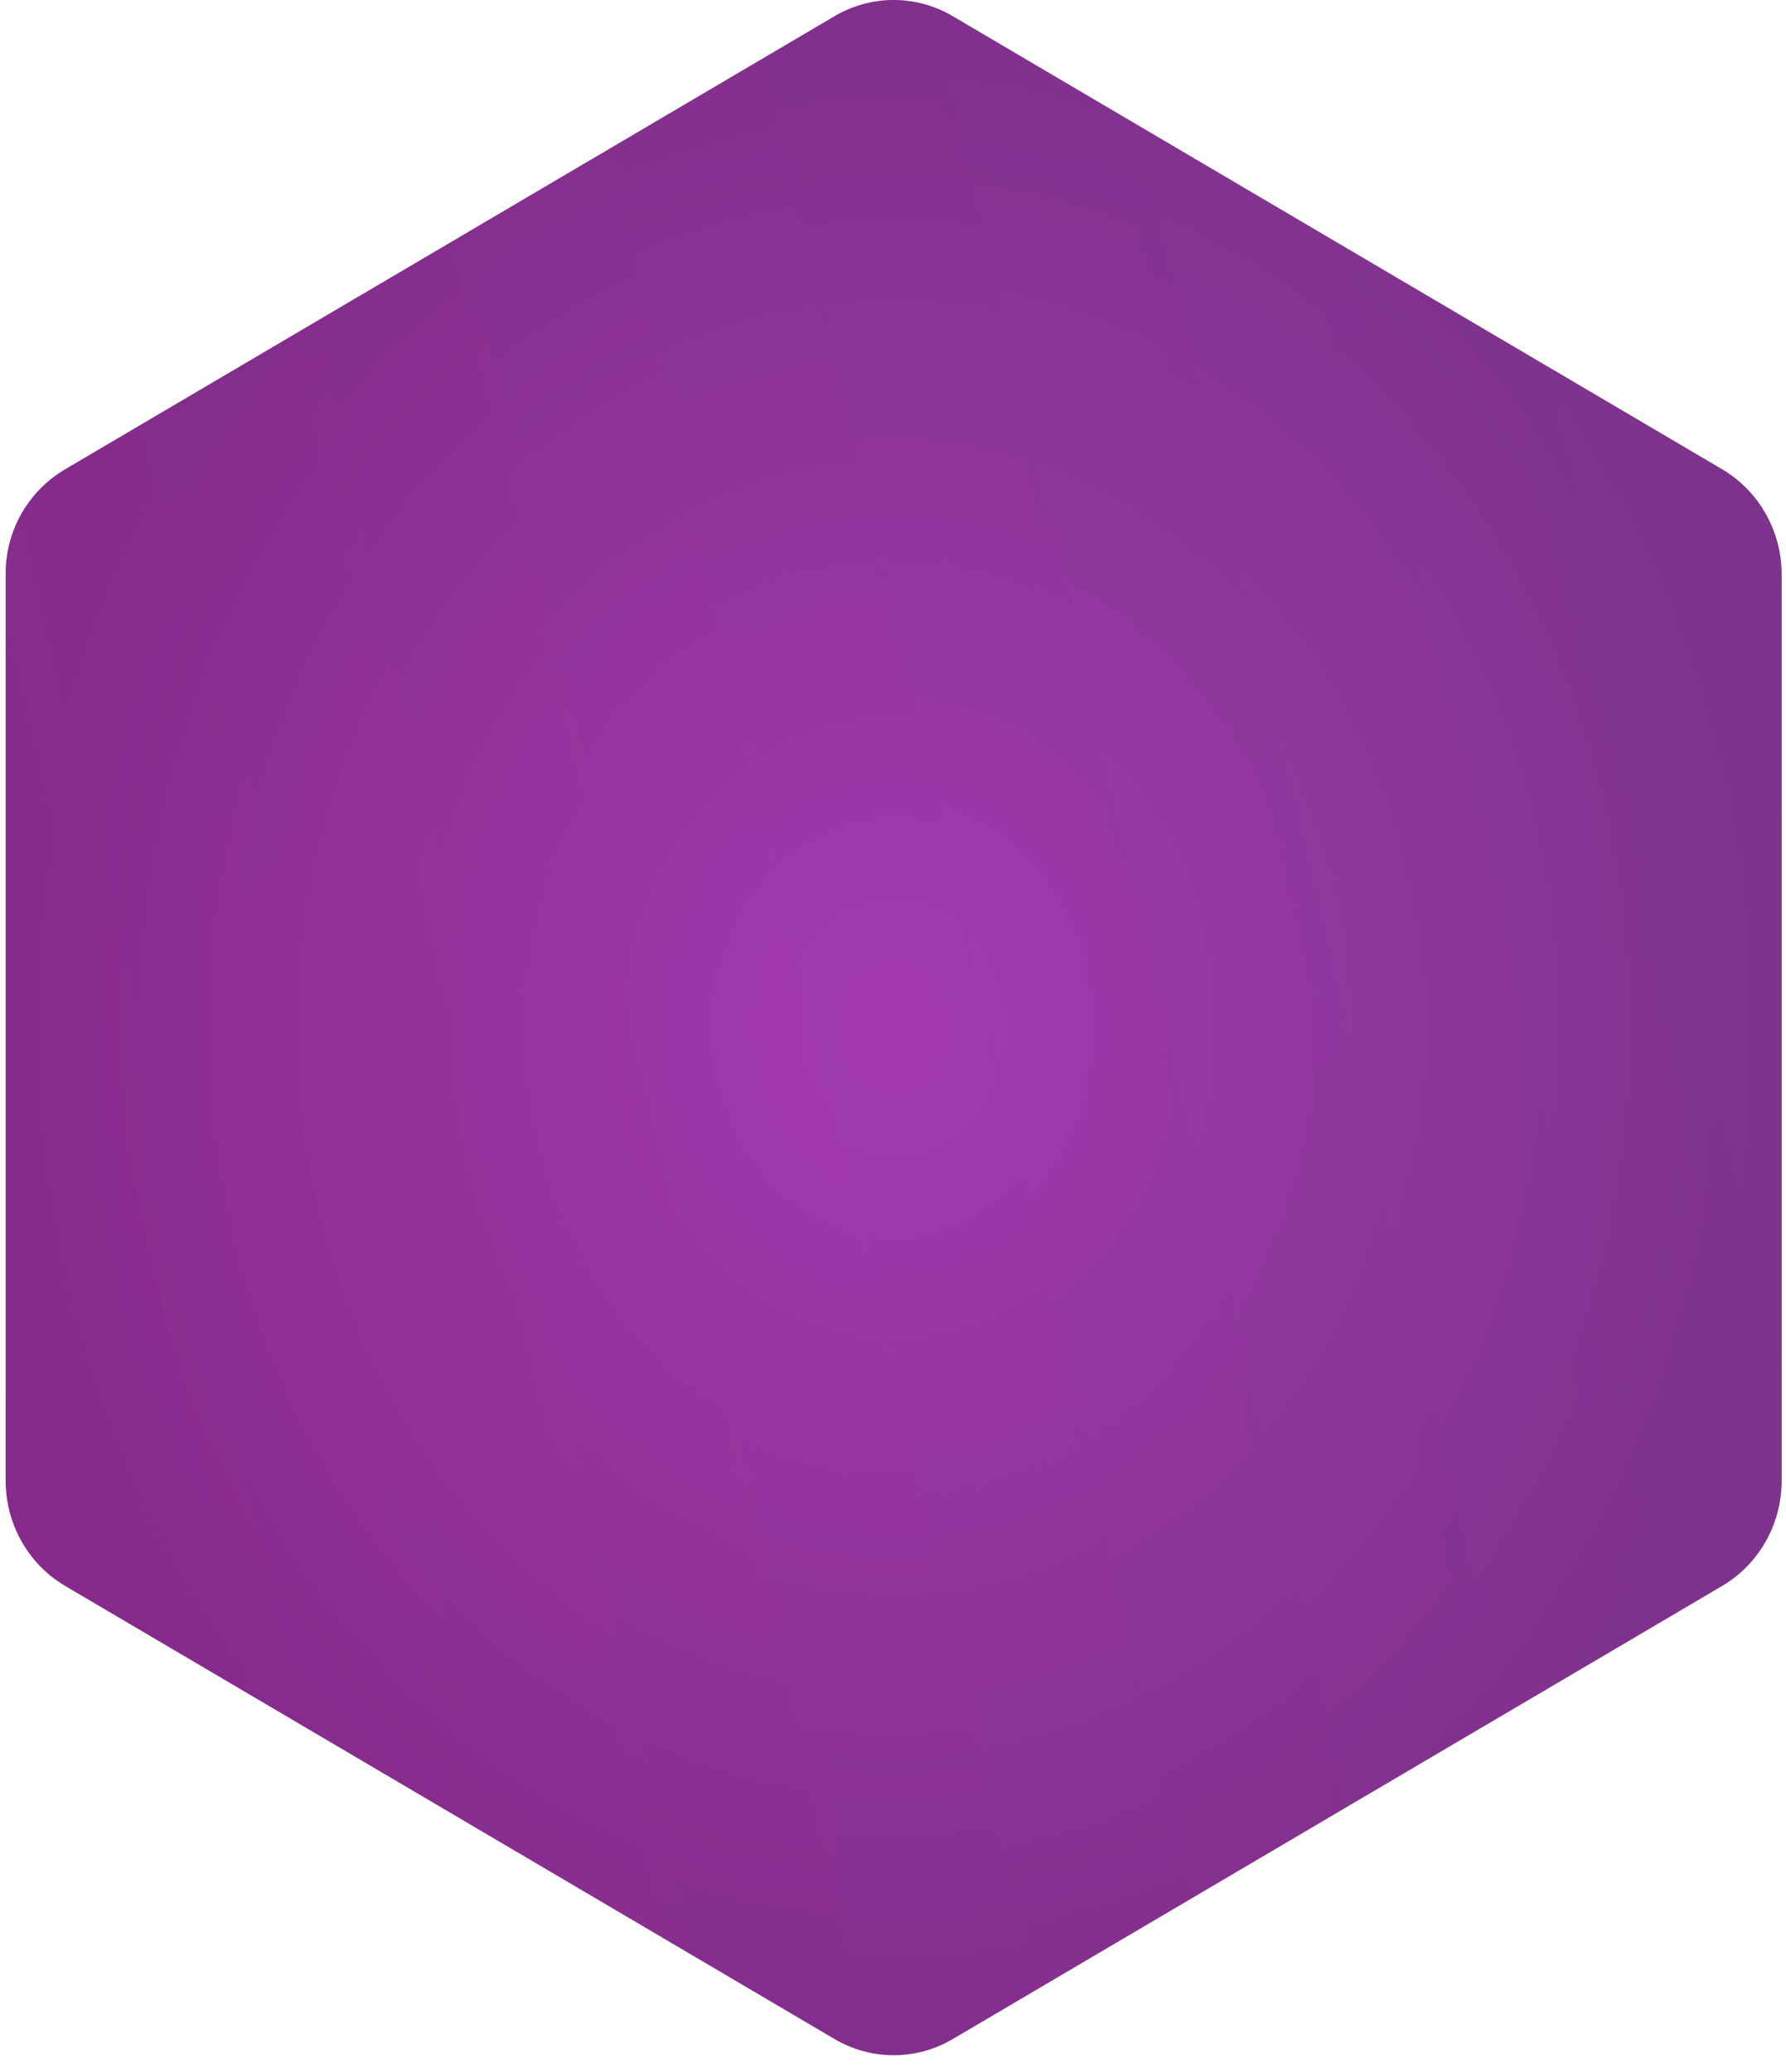 <svg width="100" height="116" viewBox="0 0 100 116" fill="none" xmlns="http://www.w3.org/2000/svg">
<g clip-path="url(#clip0_423_23937)">
<g clip-path="url(#clip1_423_23937)">
<g clip-path="url(#clip2_423_23937)">
<path d="M0.316 32.127L0.316 82.889C0.316 85.306 1.565 87.548 3.633 88.778L46.699 114.137C48.767 115.367 51.307 115.367 53.375 114.137L96.441 88.778C98.509 87.548 99.757 85.306 99.757 82.889V32.171C99.757 29.754 98.509 27.512 96.441 26.282L53.375 0.923C51.307 -0.308 48.766 -0.308 46.699 0.923L3.633 26.282C1.565 27.512 0.316 29.71 0.316 32.127Z" fill="url(#paint0_linear_423_23937)"/>
<path d="M0.316 32.127L0.316 82.889C0.316 85.306 1.565 87.548 3.633 88.778L46.699 114.137C48.767 115.367 51.307 115.367 53.375 114.137L96.441 88.778C98.509 87.548 99.757 85.306 99.757 82.889V32.171C99.757 29.754 98.509 27.512 96.441 26.282L53.375 0.923C51.307 -0.308 48.766 -0.308 46.699 0.923L3.633 26.282C1.565 27.512 0.316 29.71 0.316 32.127Z" fill="url(#paint1_radial_423_23937)" fill-opacity="0.2"/>
</g>
</g>
</g>
<defs>
<linearGradient id="paint0_linear_423_23937" x1="1109.08" y1="-23.862" x2="-84.344" y2="251.694" gradientUnits="userSpaceOnUse">
<stop stop-color="#30A7BF"/>
<stop offset="1" stop-color="#B529AC"/>
</linearGradient>
<radialGradient id="paint1_radial_423_23937" cx="0" cy="0" r="1" gradientUnits="userSpaceOnUse" gradientTransform="translate(50.037 57.53) rotate(-90) scale(57.53 49.721)">
<stop stop-opacity="0"/>
<stop offset="1"/>
</radialGradient>
<clipPath id="clip0_423_23937">
<rect width="100" height="115.06" fill="white"/>
</clipPath>
<clipPath id="clip1_423_23937">
<rect width="100" height="115.06" fill="white"/>
</clipPath>
<clipPath id="clip2_423_23937">
<rect width="99.993" height="115.06" fill="white" transform="translate(0.004)"/>
</clipPath>
</defs>
</svg>
